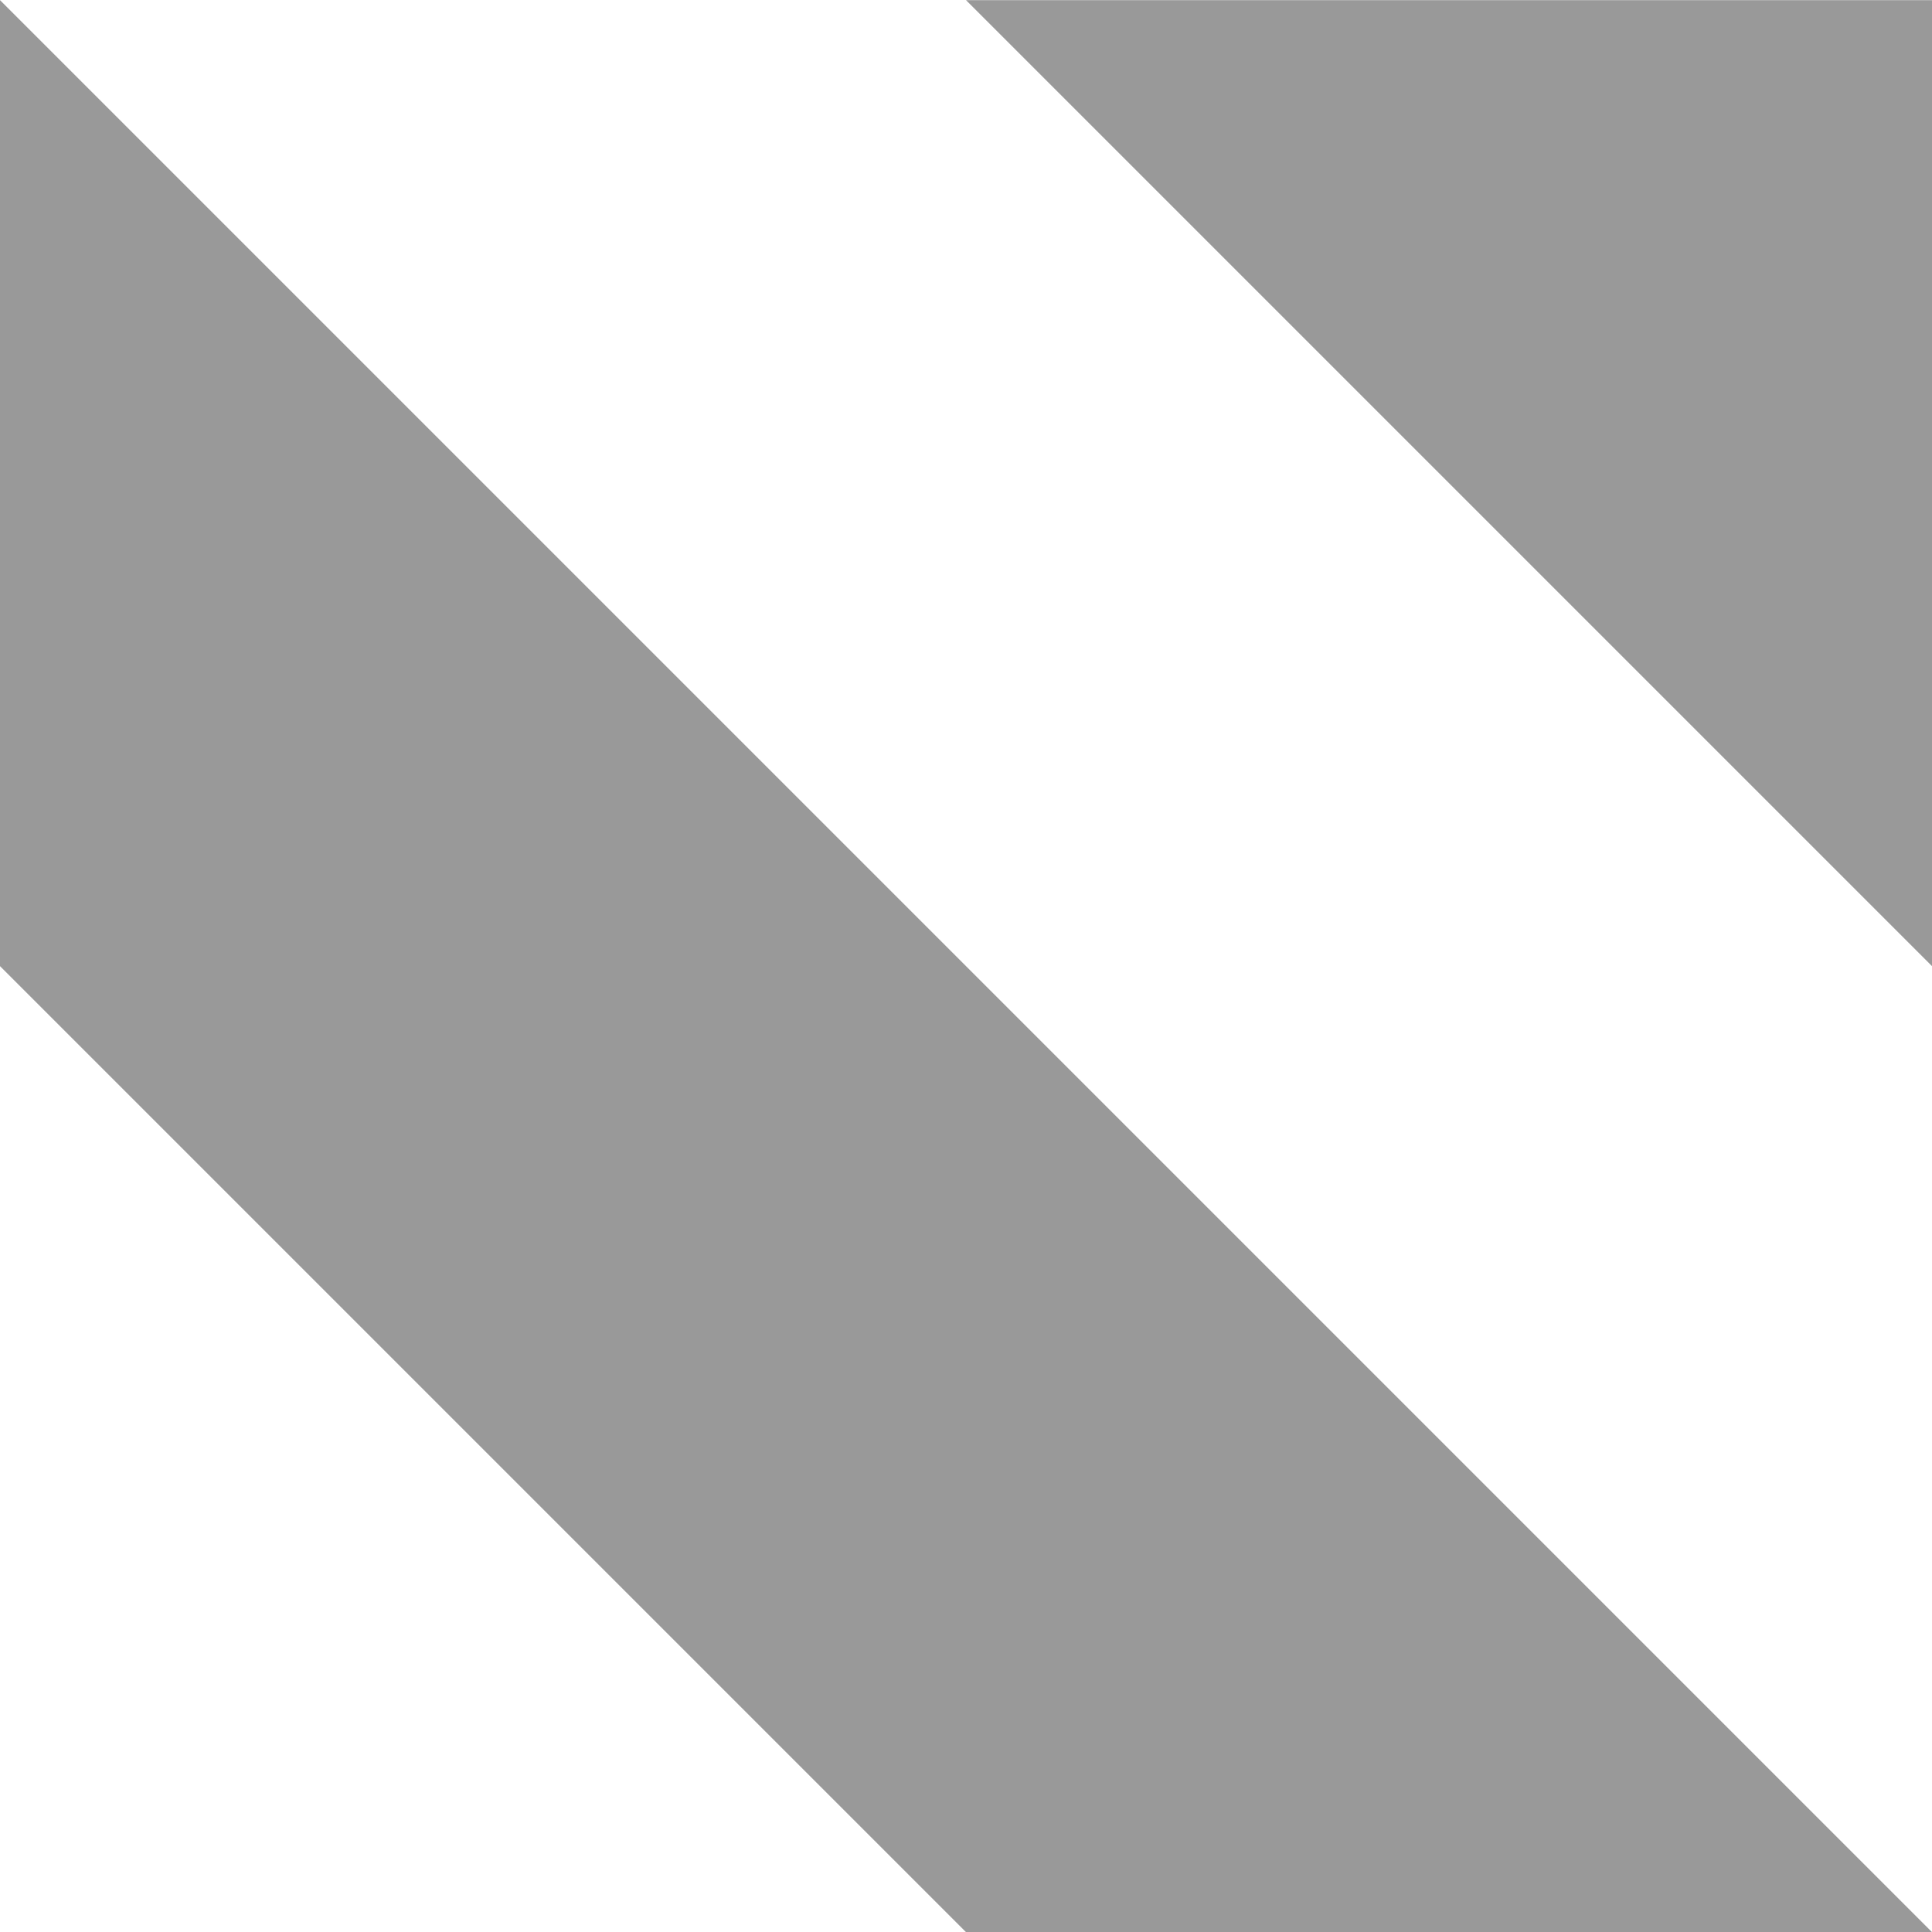 <?xml version="1.0" encoding="UTF-8" standalone="no"?>
<svg
   version="1.1"
   viewBox="0 0 30 30"
   height="30"
   width="30"
   xmlns="http://www.w3.org/2000/svg">
  <path
     d="m 0,0.002 30,30 H 15 l -15,-15 z m 30,0 H 15 l 15,15 z"
     style="opacity:0.4;fill:#000000;" />
</svg>
